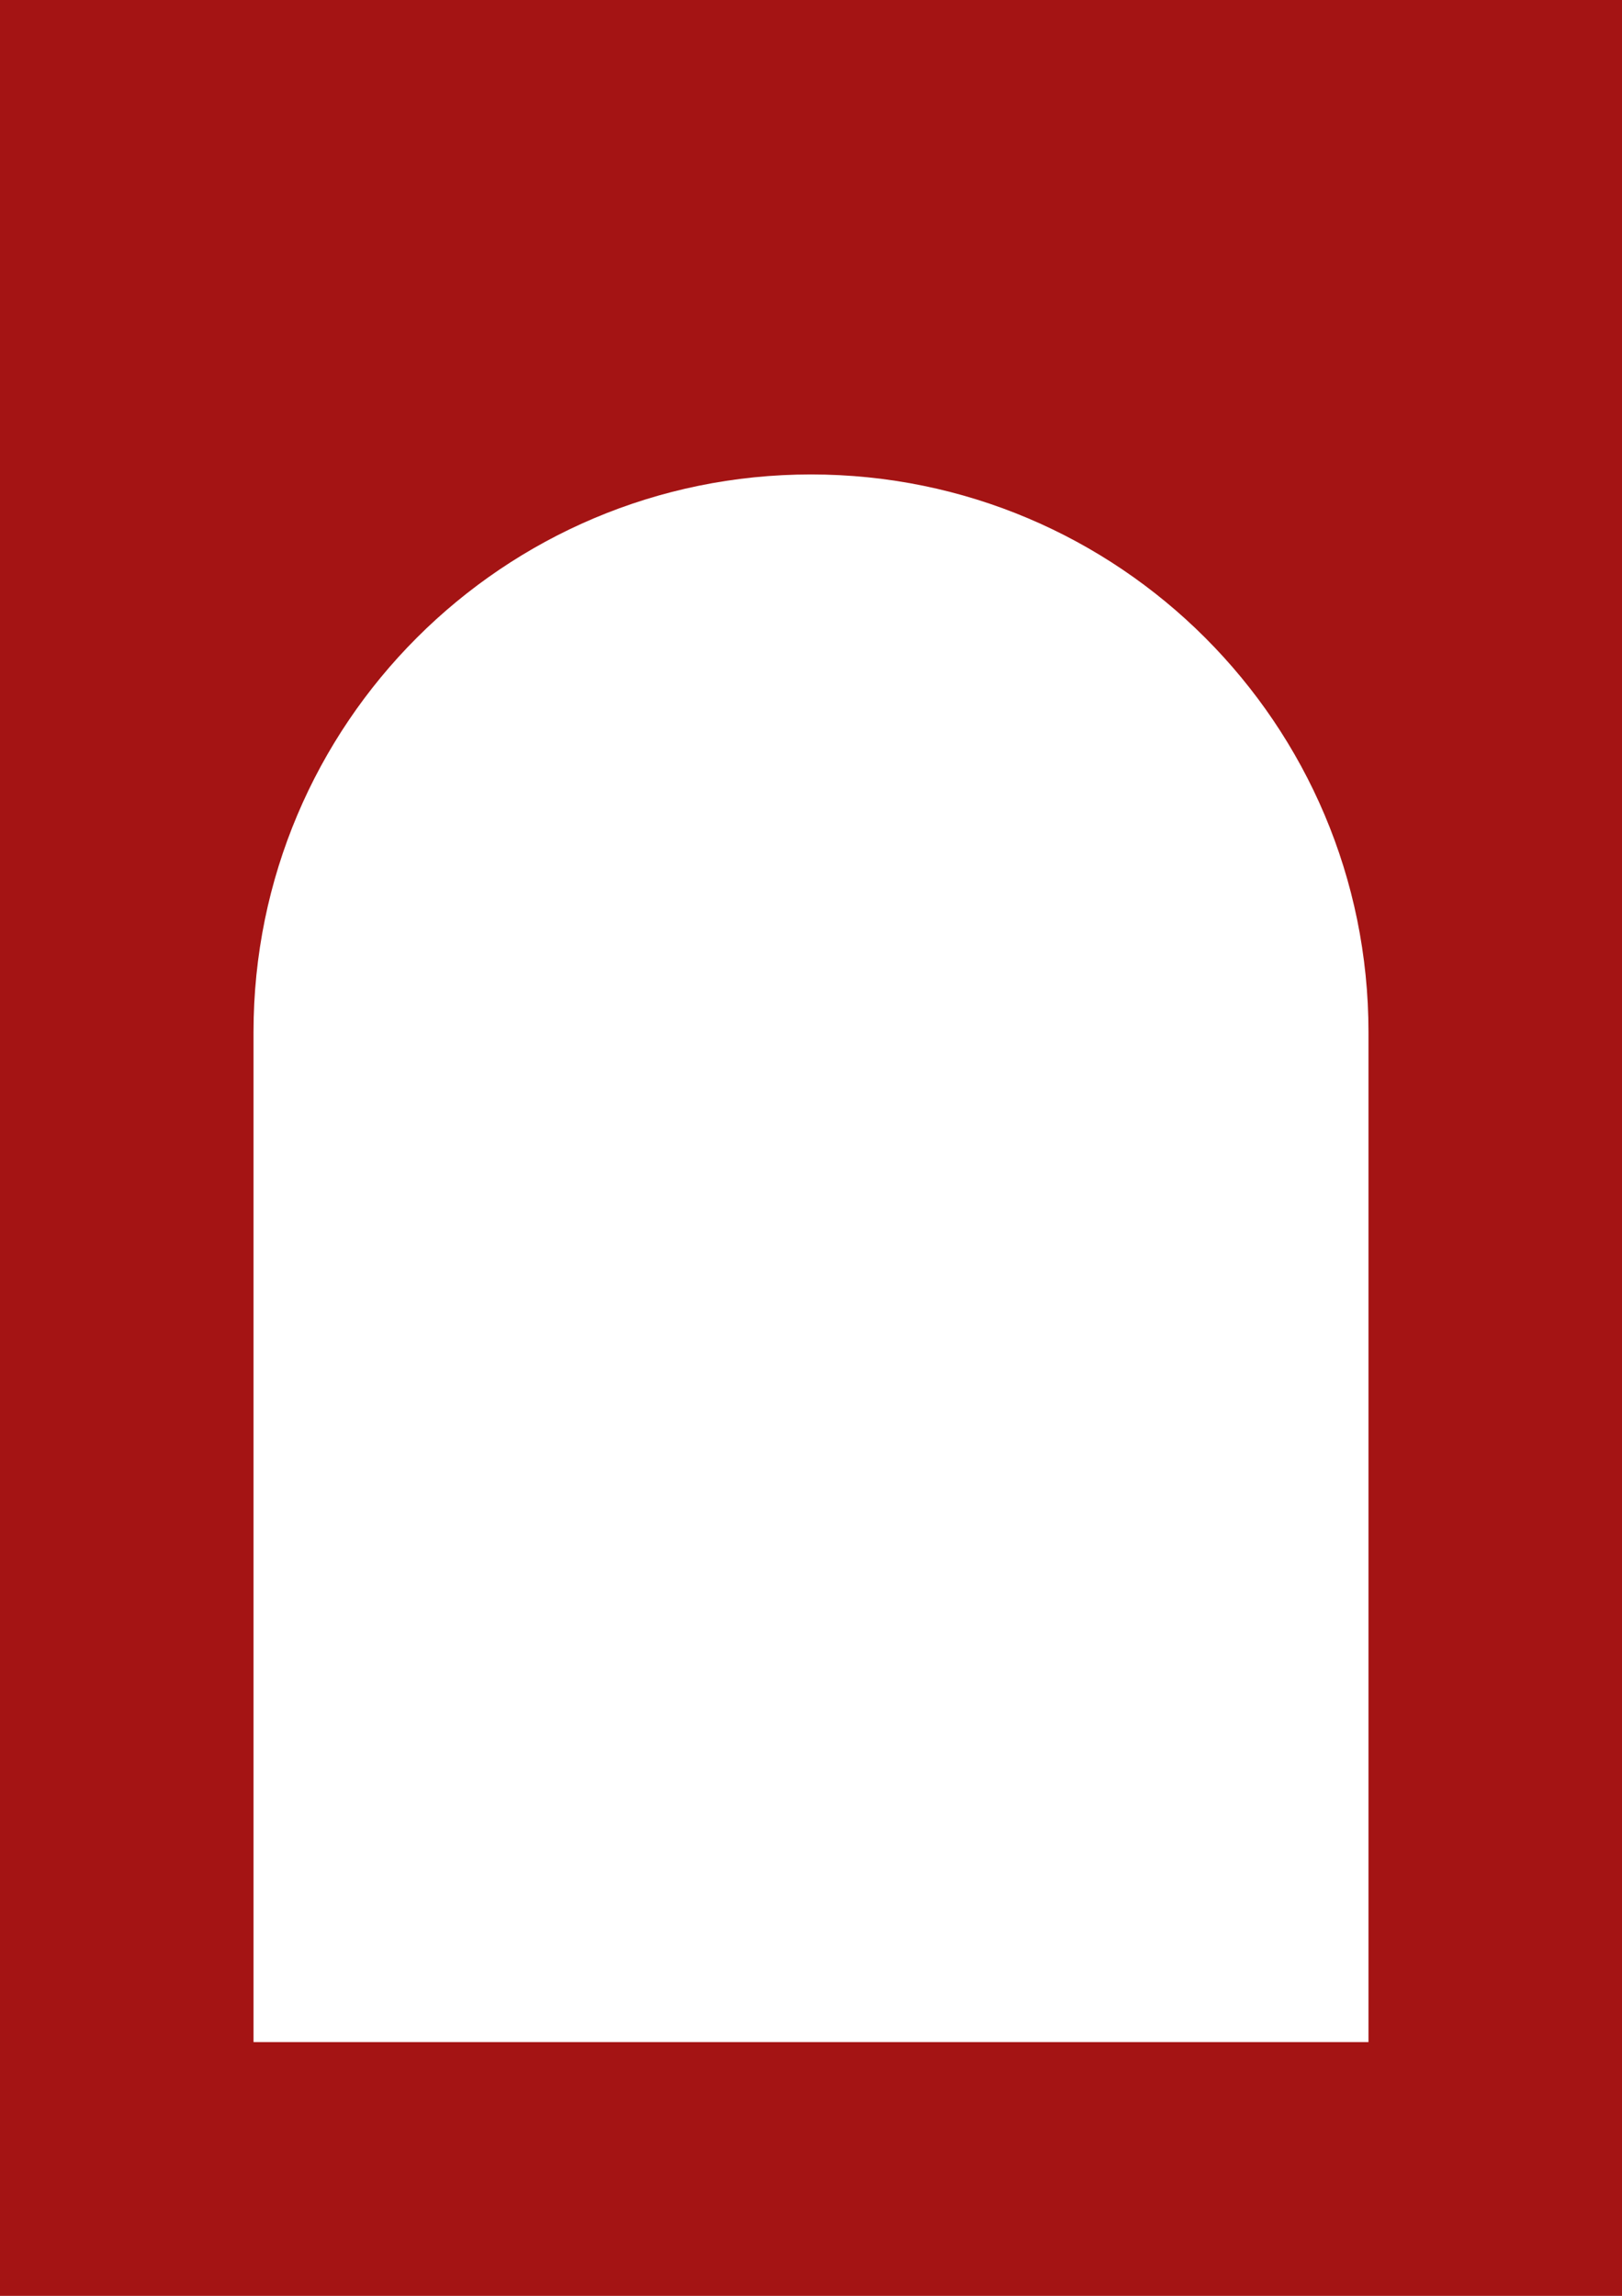 <svg width="595" height="842" viewBox="0 0 595 842" fill="none" xmlns="http://www.w3.org/2000/svg">
<path fill-rule="evenodd" clip-rule="evenodd" d="M595 0H0V842H595V0ZM502 378.5C502 378.676 502 378.852 501.999 379.028H502V748.925H93V379.028H93.001C93 378.852 93 378.676 93 378.5C93 265.558 184.558 174 297.5 174C410.442 174 502 265.558 502 378.5Z" fill="#A41414"/>
</svg>

